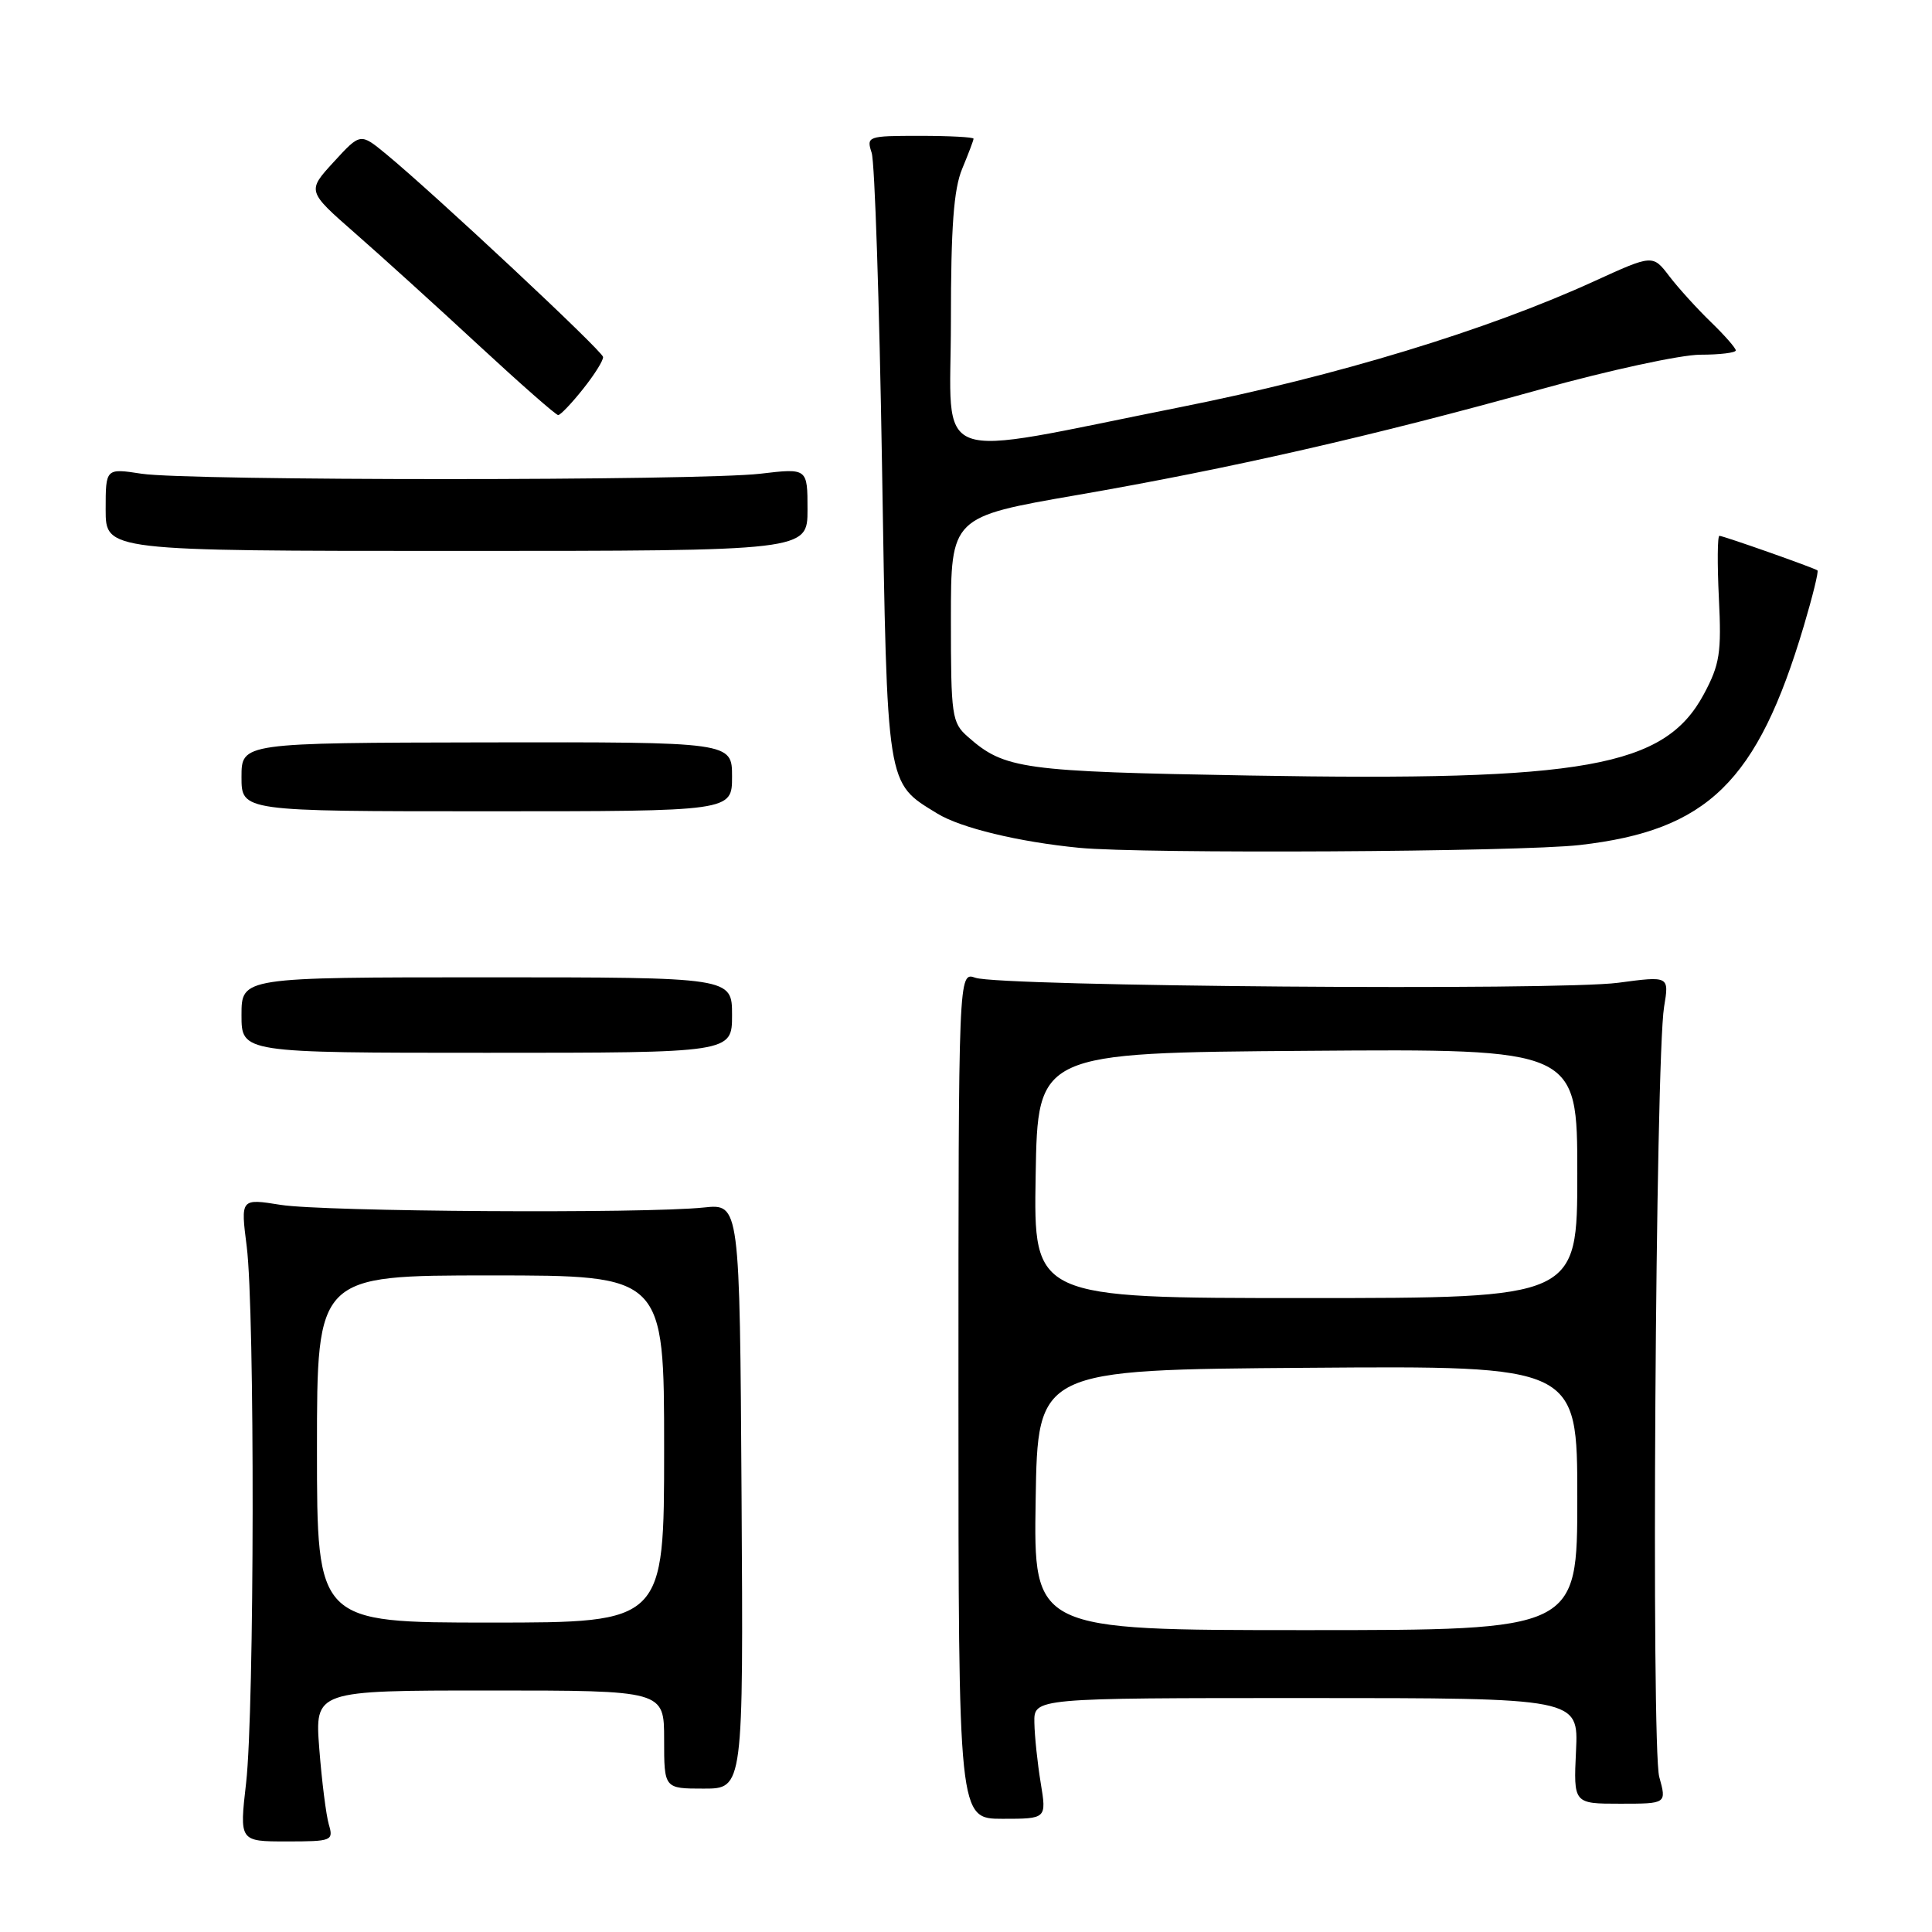 <?xml version="1.0" encoding="UTF-8" standalone="no"?>
<!DOCTYPE svg PUBLIC "-//W3C//DTD SVG 1.1//EN" "http://www.w3.org/Graphics/SVG/1.1/DTD/svg11.dtd" >
<svg xmlns="http://www.w3.org/2000/svg" xmlns:xlink="http://www.w3.org/1999/xlink" version="1.1" viewBox="0 0 256 256">
 <g >
 <path fill="currentColor"
d=" M 43.57 241.75 C 43.21 240.51 42.64 236.01 42.31 231.75 C 41.71 224.00 41.71 224.00 64.86 224.00 C 88.00 224.00 88.00 224.00 88.00 230.50 C 88.00 237.00 88.00 237.00 93.25 237.00 C 98.50 237.00 98.50 237.00 98.26 198.25 C 98.02 159.50 98.02 159.50 93.26 160.00 C 85.37 160.83 42.89 160.56 37.19 159.65 C 31.88 158.80 31.88 158.80 32.69 165.15 C 33.78 173.70 33.72 226.55 32.61 236.25 C 31.72 244.00 31.72 244.00 37.98 244.00 C 43.99 244.00 44.21 243.91 43.57 241.75 Z  M 137.90 236.25 C 137.47 233.64 137.09 230.04 137.06 228.25 C 137.00 225.00 137.00 225.00 173.08 225.00 C 209.16 225.00 209.16 225.00 208.83 232.00 C 208.50 239.00 208.50 239.00 214.67 239.00 C 220.84 239.00 220.84 239.00 219.86 235.45 C 218.78 231.54 219.36 140.36 220.50 133.41 C 221.18 129.32 221.18 129.32 214.43 130.22 C 206.48 131.29 132.53 130.71 129.25 129.56 C 127.00 128.77 127.00 128.77 127.00 184.88 C 127.00 241.00 127.00 241.00 132.84 241.00 C 138.68 241.00 138.68 241.00 137.90 236.25 Z  M 97.00 134.50 C 97.00 129.50 97.00 129.50 64.50 129.50 C 32.00 129.50 32.00 129.50 32.00 134.50 C 32.00 139.50 32.00 139.50 64.50 139.50 C 97.00 139.50 97.00 139.50 97.00 134.50 Z  M 209.33 111.97 C 226.29 110.03 232.86 103.60 239.01 82.96 C 240.18 79.02 241.00 75.70 240.82 75.58 C 240.32 75.22 228.35 71.00 227.83 71.00 C 227.57 71.00 227.54 74.71 227.76 79.25 C 228.12 86.51 227.88 88.04 225.77 91.98 C 220.57 101.66 210.04 103.54 165.54 102.76 C 135.39 102.24 133.11 101.92 128.25 97.63 C 126.12 95.76 126.00 94.90 126.00 82.07 C 126.00 68.49 126.00 68.49 142.75 65.59 C 162.98 62.09 181.96 57.76 204.08 51.60 C 213.17 49.07 222.72 47.00 225.31 47.00 C 227.89 47.00 230.00 46.74 230.00 46.43 C 230.00 46.12 228.52 44.43 226.71 42.68 C 224.90 40.93 222.42 38.20 221.20 36.61 C 219.00 33.72 219.00 33.72 211.25 37.26 C 197.07 43.75 177.08 49.83 156.50 53.93 C 122.63 60.68 126.00 61.93 126.00 42.60 C 126.00 30.05 126.37 25.05 127.50 22.35 C 128.32 20.37 129.00 18.59 129.00 18.38 C 129.00 18.17 125.80 18.00 121.88 18.00 C 114.95 18.00 114.79 18.06 115.50 20.25 C 115.91 21.49 116.52 40.07 116.87 61.55 C 117.57 104.69 117.40 103.63 124.20 107.80 C 127.29 109.70 134.99 111.56 143.00 112.34 C 151.46 113.16 201.32 112.89 209.33 111.97 Z  M 97.00 102.91 C 97.00 98.32 97.00 98.32 64.50 98.37 C 32.00 98.43 32.00 98.43 32.00 102.96 C 32.00 107.50 32.00 107.50 64.50 107.50 C 97.00 107.50 97.00 107.50 97.00 102.91 Z  M 107.00 67.52 C 107.00 62.03 107.00 62.03 100.75 62.77 C 92.64 63.72 24.94 63.72 18.75 62.77 C 14.00 62.04 14.00 62.04 14.00 67.52 C 14.00 73.00 14.00 73.00 60.50 73.00 C 107.00 73.00 107.00 73.00 107.00 67.52 Z  M 77.25 51.55 C 78.76 49.66 79.96 47.75 79.91 47.30 C 79.83 46.50 57.50 25.63 51.12 20.38 C 47.75 17.61 47.75 17.61 44.22 21.46 C 40.68 25.32 40.68 25.32 47.06 30.91 C 50.57 33.98 57.94 40.66 63.43 45.75 C 68.93 50.84 73.66 55.00 73.96 55.00 C 74.26 55.00 75.74 53.45 77.25 51.55 Z  M 42.00 192.00 C 42.00 169.00 42.00 169.00 65.00 169.00 C 88.00 169.00 88.00 169.00 88.00 192.00 C 88.00 215.00 88.00 215.00 65.00 215.00 C 42.00 215.00 42.00 215.00 42.00 192.00 Z  M 137.23 198.75 C 137.50 181.50 137.50 181.50 173.25 181.24 C 209.00 180.97 209.00 180.97 209.00 198.49 C 209.00 216.00 209.00 216.00 172.98 216.00 C 136.95 216.00 136.95 216.00 137.23 198.75 Z  M 137.23 155.75 C 137.50 139.50 137.50 139.50 173.25 139.24 C 209.00 138.97 209.00 138.97 209.00 155.49 C 209.00 172.00 209.00 172.00 172.98 172.00 C 136.95 172.00 136.95 172.00 137.23 155.75 Z "/>
</g>
</svg>